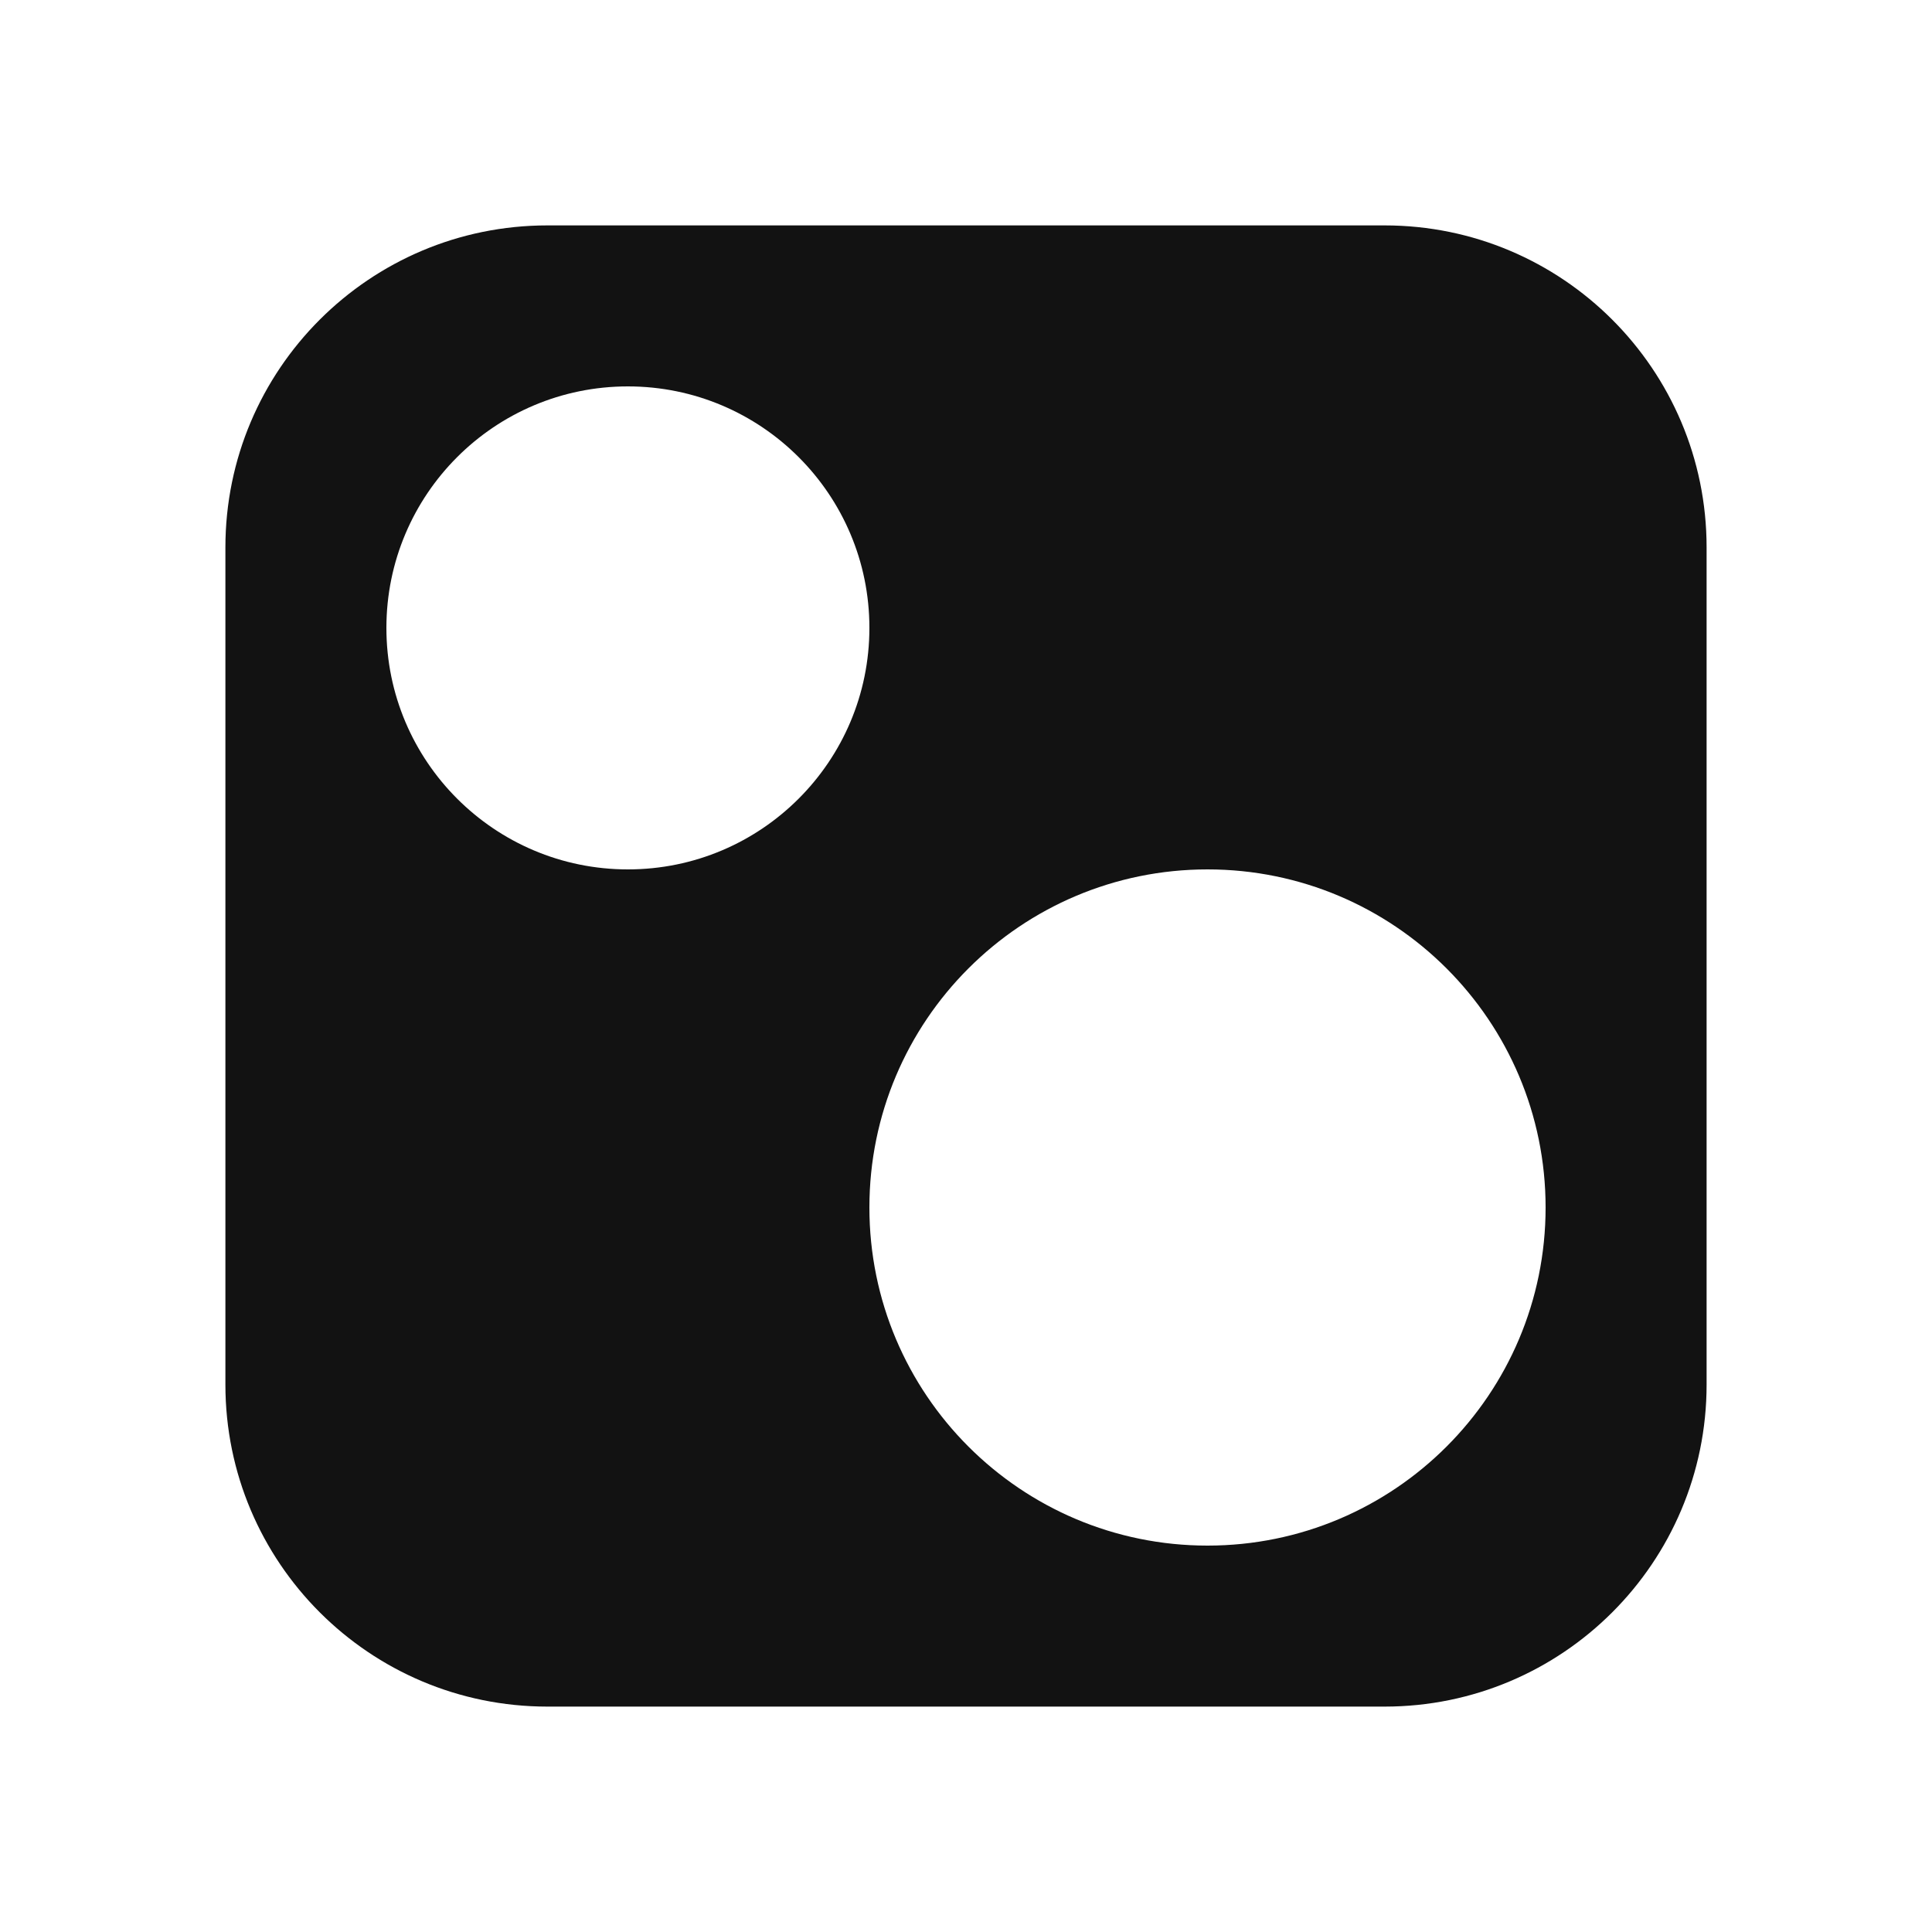 <svg width="120" height="120" viewBox="0 0 120 120" fill="none" xmlns="http://www.w3.org/2000/svg">
<path fill-rule="evenodd" clip-rule="evenodd" d="M34 14C22.954 14 14 22.954 14 34V86C14 97.046 22.954 106 34 106H86C97.046 106 106 97.046 106 86V34C106 22.954 97.046 14 86 14H34ZM39 54C47.284 54 54 47.284 54 39C54 30.716 47.284 24 39 24C30.716 24 24 30.716 24 39C24 47.284 30.716 54 39 54ZM75 96C86.598 96 96 86.598 96 75C96 63.402 86.598 54 75 54C63.402 54 54 63.402 54 75C54 86.598 63.402 96 75 96Z" fill="#121212"/>
</svg>
